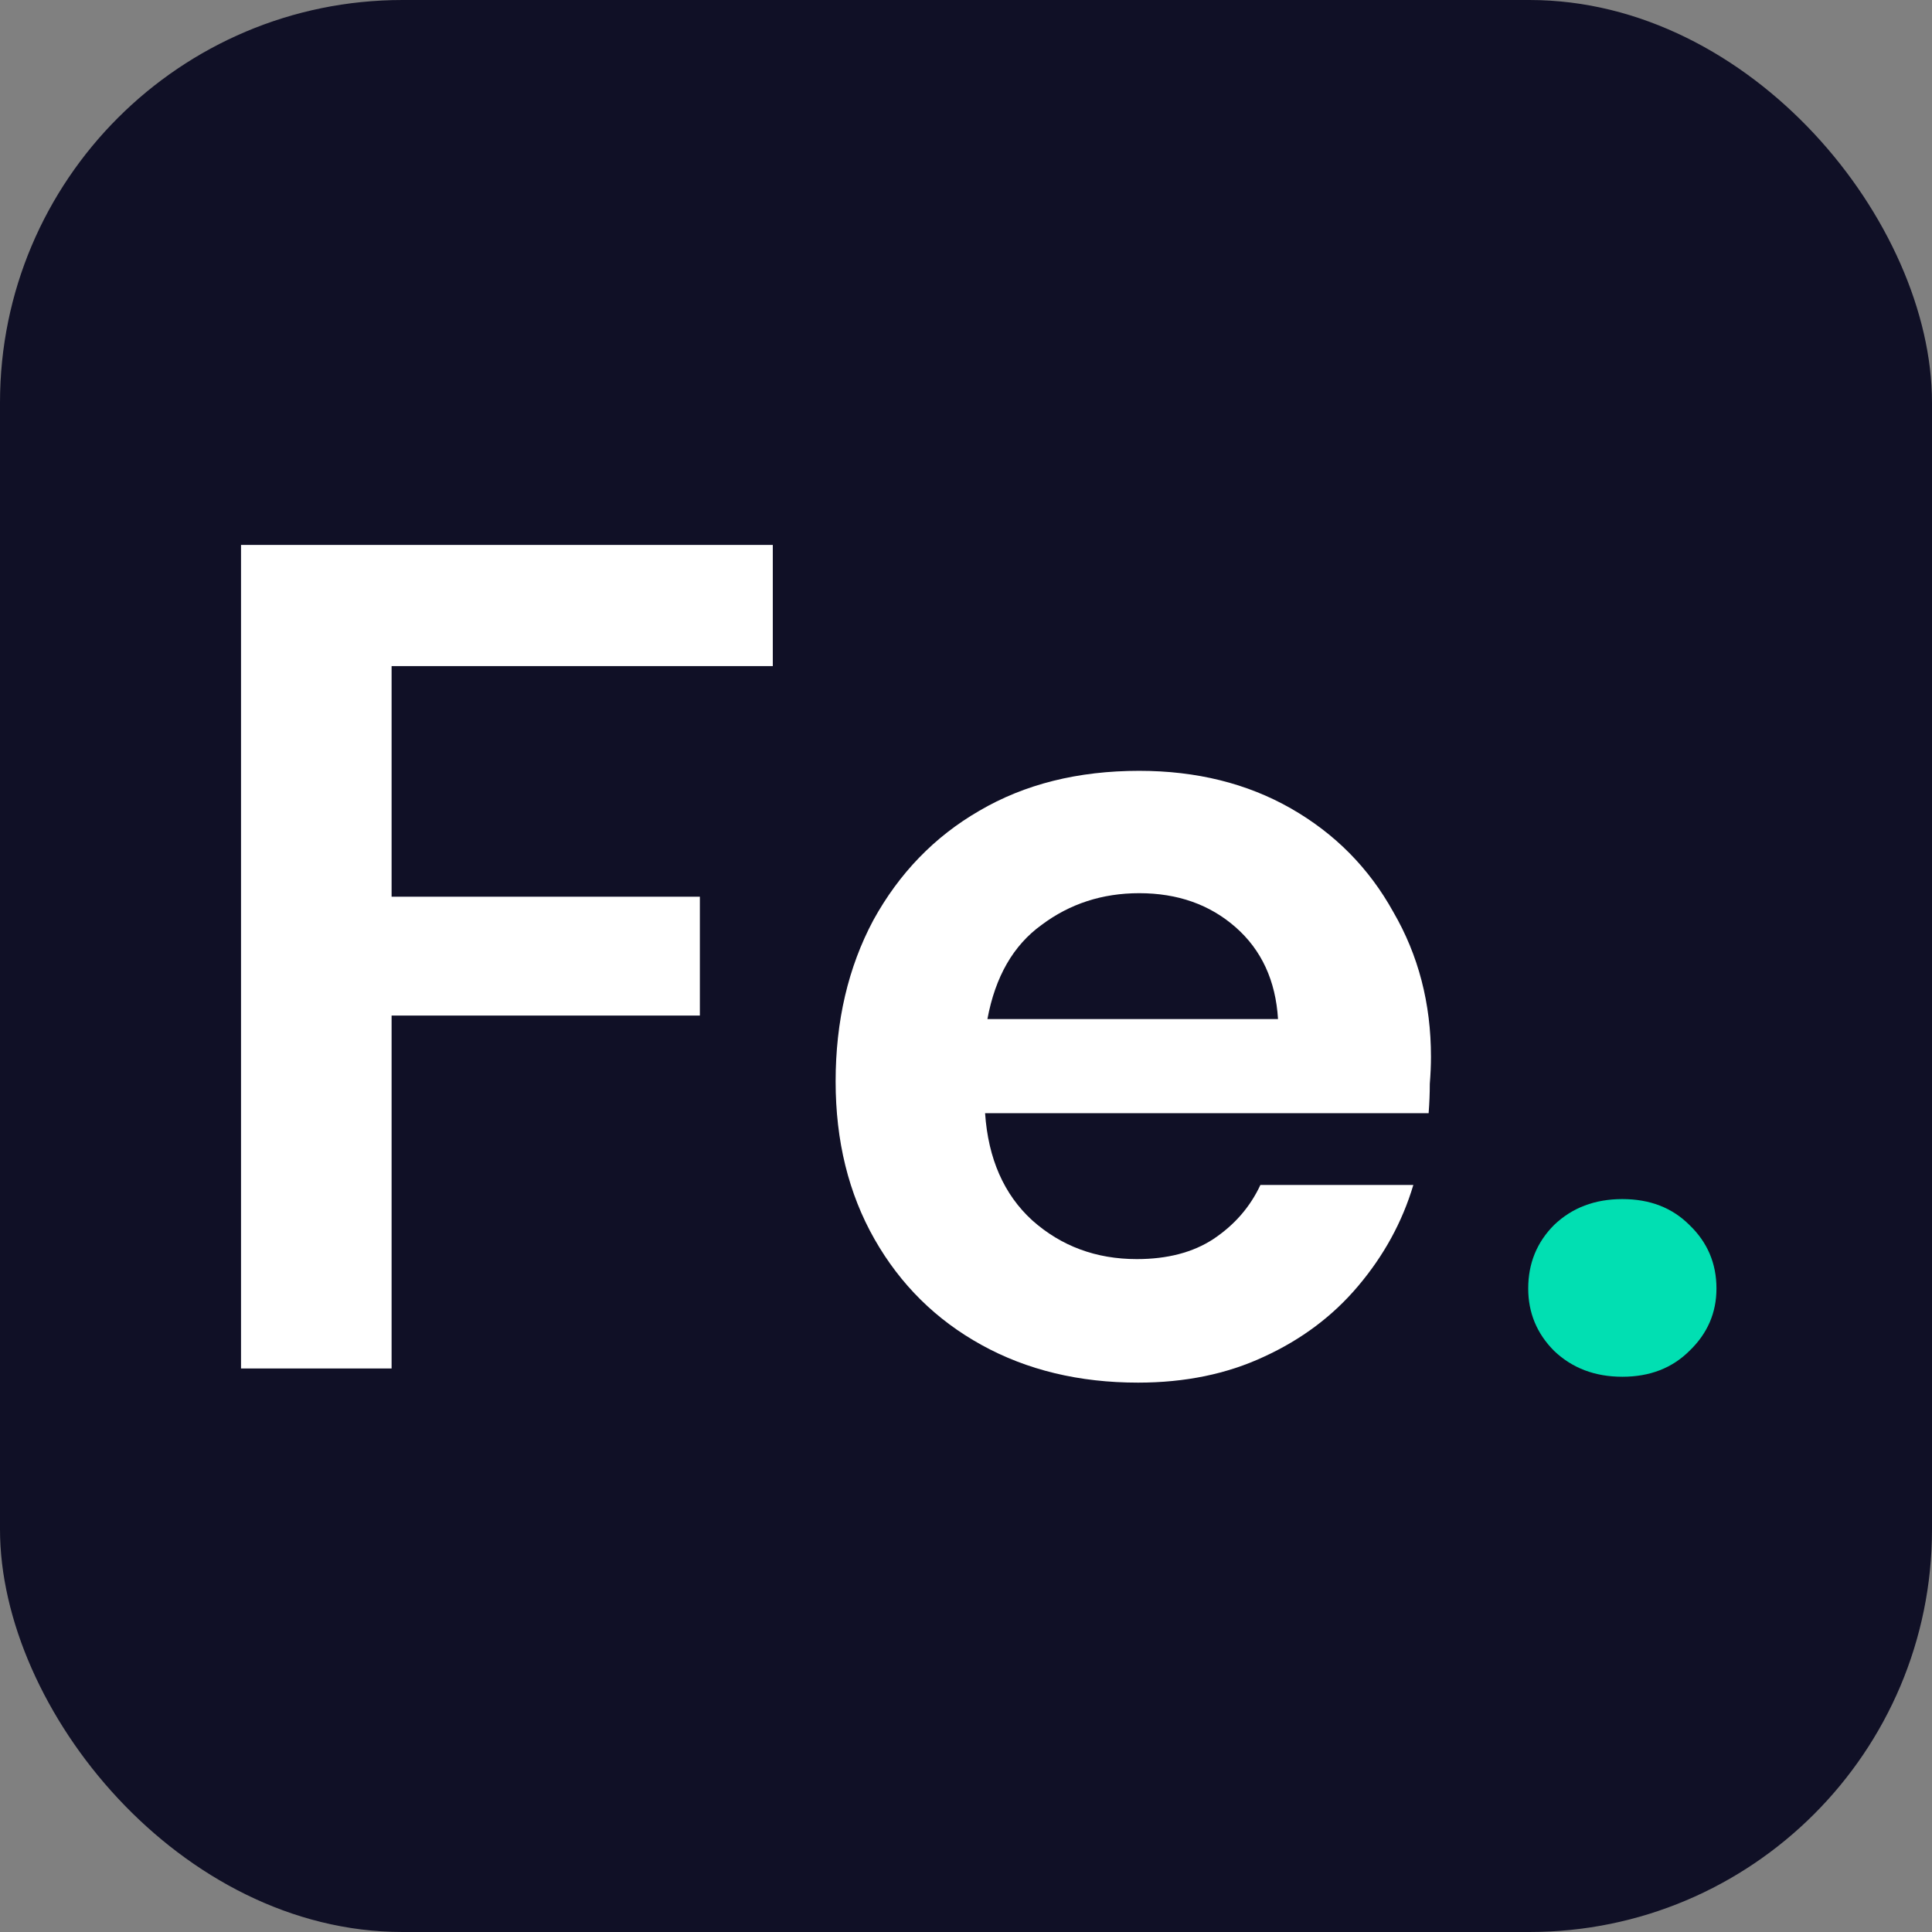 <svg width="48" height="48" viewBox="0 0 48 48" fill="none" xmlns="http://www.w3.org/2000/svg">
<rect x="0" y="0" width="48" height="48" fill="#808080" stroke="none"/>
<rect width="48" height="48" rx="10" fill="#101026"/>
<path d="M5.988 34V13.539H19.2V16.549H9.729V22.279H17.388V25.231H9.729V34H5.988ZM28.274 34.351C26.812 34.351 25.516 34.039 24.386 33.415C23.256 32.792 22.369 31.915 21.726 30.785C21.083 29.654 20.761 28.349 20.761 26.868C20.761 25.367 21.073 24.032 21.697 22.863C22.34 21.694 23.217 20.788 24.328 20.145C25.458 19.482 26.783 19.151 28.303 19.151C29.725 19.151 30.982 19.463 32.074 20.086C33.165 20.71 34.013 21.567 34.617 22.659C35.24 23.73 35.552 24.929 35.552 26.254C35.552 26.468 35.542 26.692 35.523 26.926C35.523 27.16 35.513 27.404 35.494 27.657H24.474C24.552 28.787 24.941 29.674 25.643 30.317C26.364 30.96 27.231 31.282 28.244 31.282C29.004 31.282 29.638 31.116 30.144 30.785C30.671 30.434 31.06 29.986 31.314 29.44H35.114C34.841 30.356 34.383 31.194 33.74 31.954C33.116 32.694 32.337 33.279 31.401 33.708C30.485 34.136 29.443 34.351 28.274 34.351ZM28.303 22.191C27.387 22.191 26.578 22.454 25.877 22.98C25.175 23.487 24.727 24.266 24.532 25.319H31.752C31.694 24.364 31.343 23.604 30.7 23.038C30.057 22.473 29.258 22.191 28.303 22.191Z" fill="white"/>
<path d="M40.307 34.205C39.625 34.205 39.059 33.99 38.611 33.562C38.183 33.133 37.968 32.616 37.968 32.012C37.968 31.389 38.183 30.863 38.611 30.434C39.059 30.005 39.625 29.791 40.307 29.791C40.989 29.791 41.544 30.005 41.973 30.434C42.421 30.863 42.645 31.389 42.645 32.012C42.645 32.616 42.421 33.133 41.973 33.562C41.544 33.99 40.989 34.205 40.307 34.205Z" fill="#01DFB2"/>
</svg>
